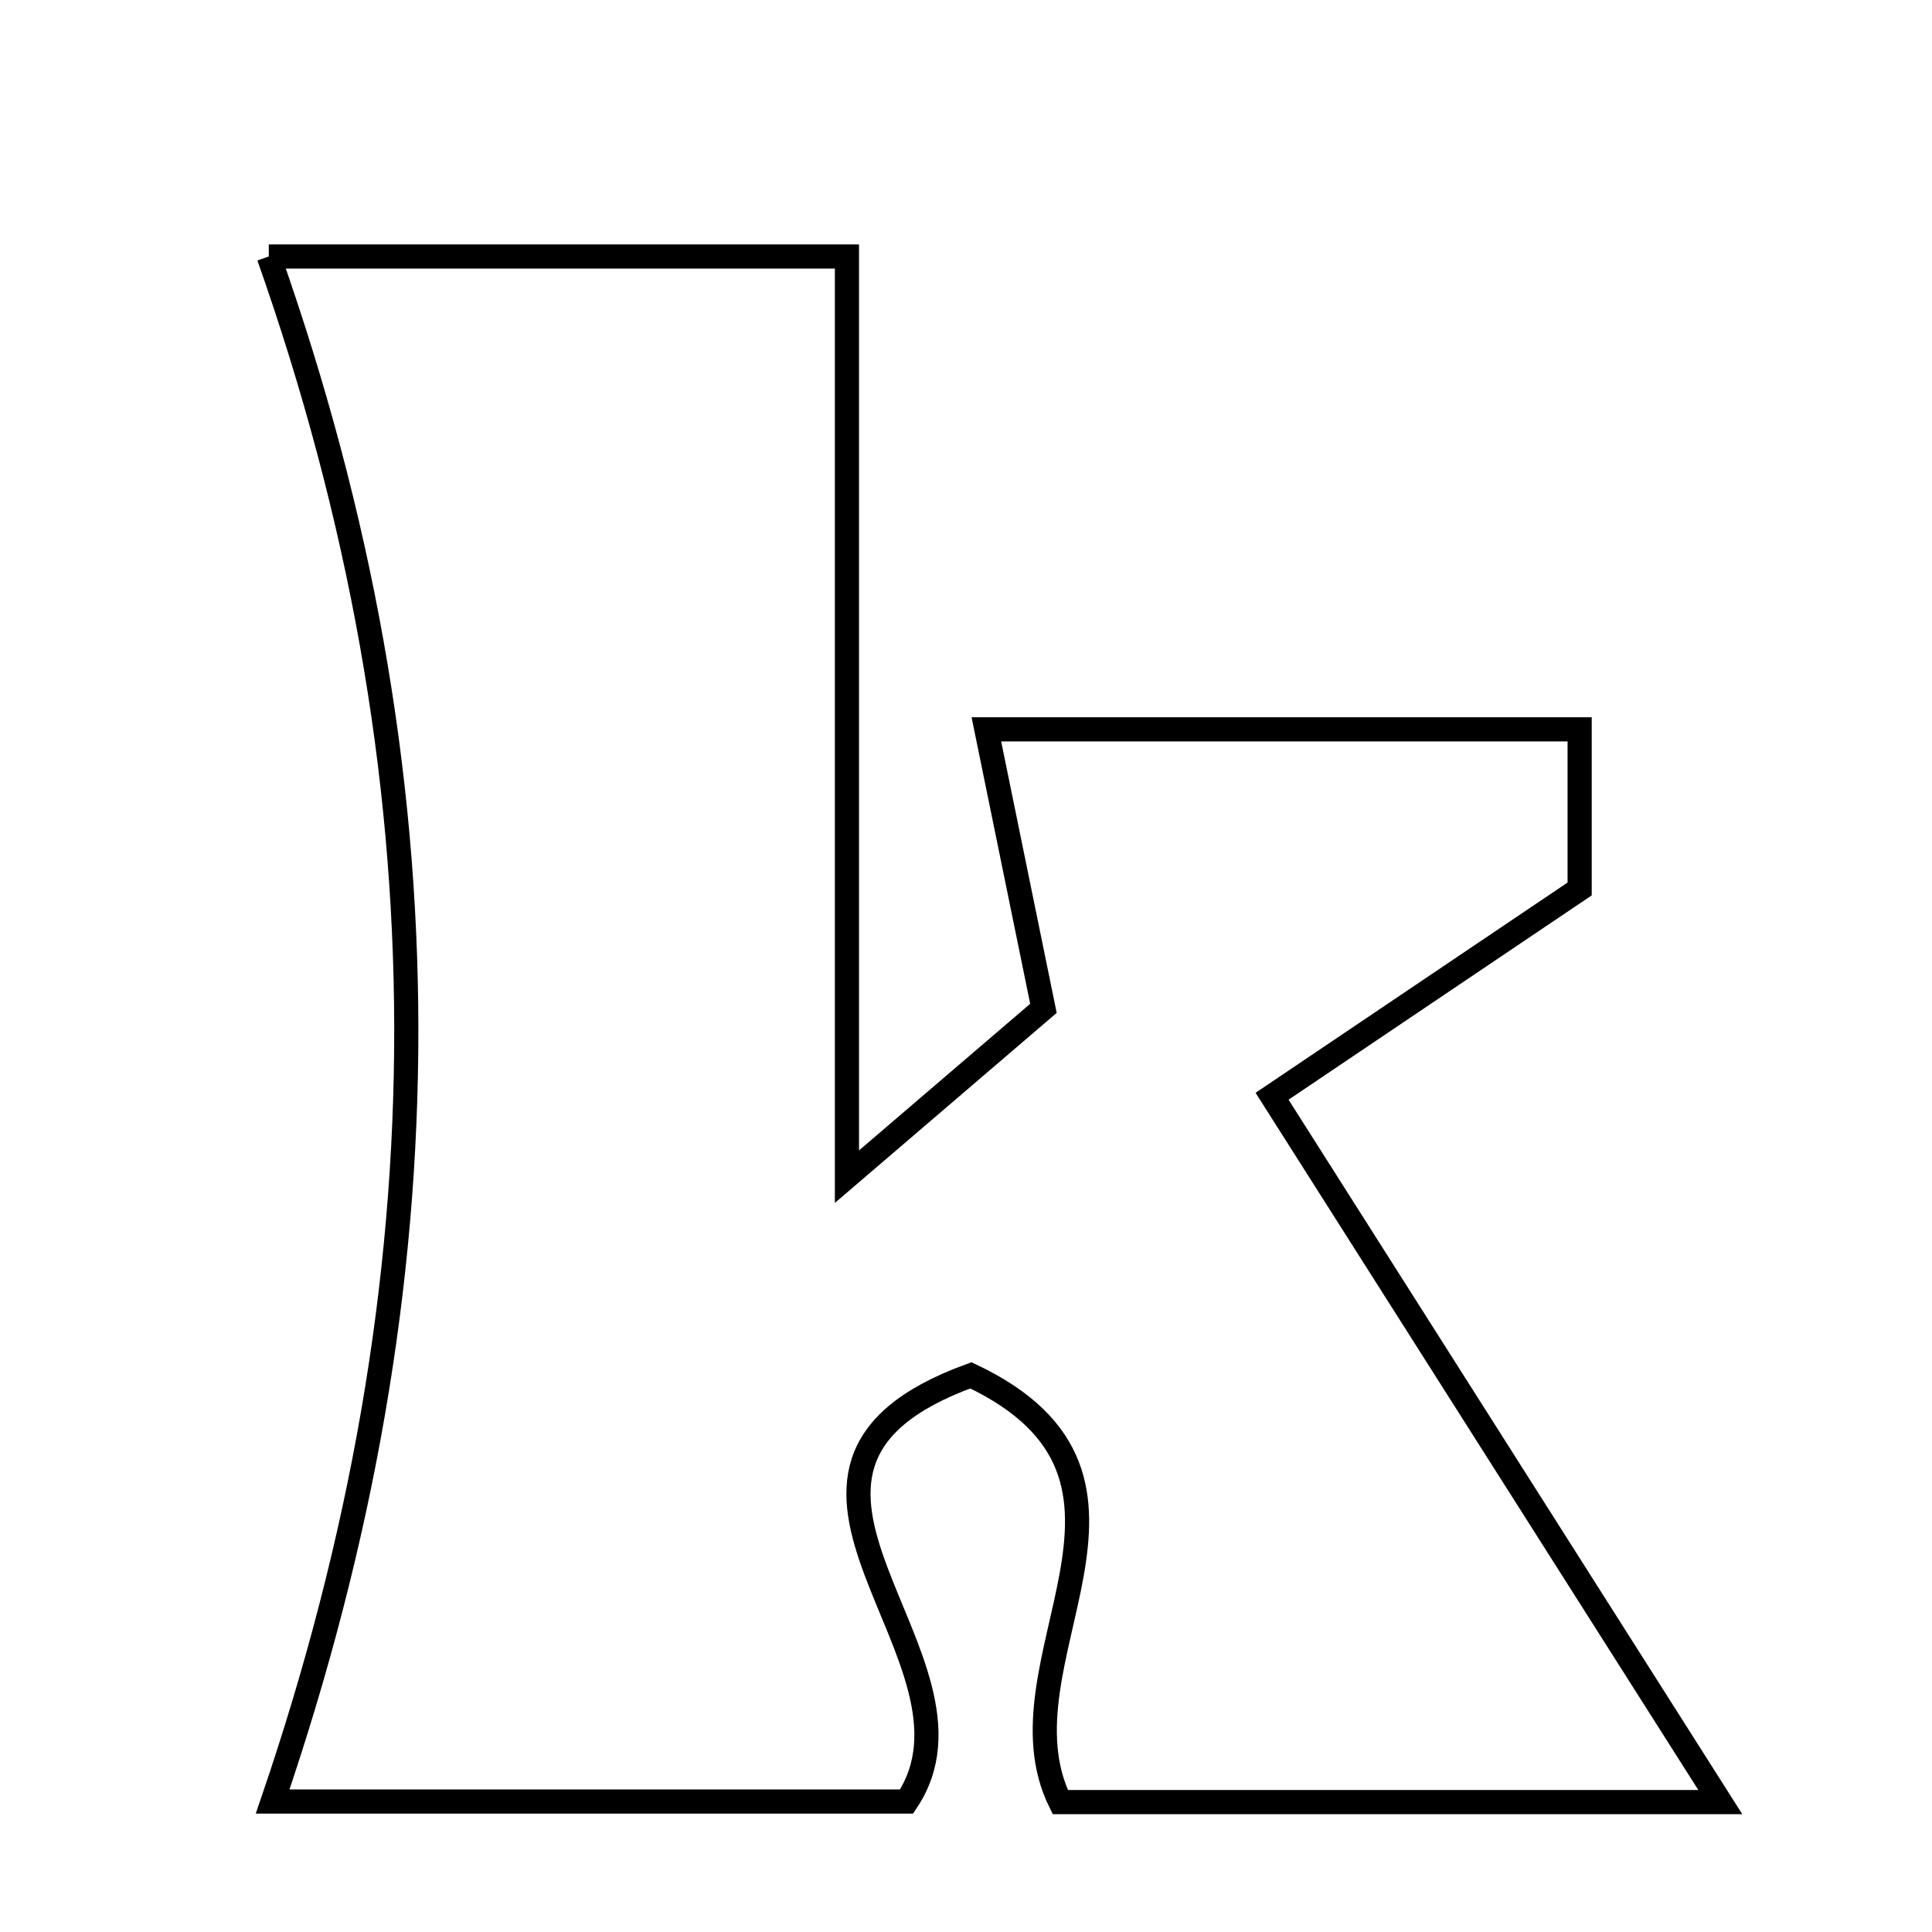 <svg xmlns="http://www.w3.org/2000/svg" viewBox="0.0 0.0 24.0 24.0" height="200px" width="200px"><path fill="none" stroke="black" stroke-width=".3" stroke-opacity="1.0"  filling="0" d="M3.339 3.186 C5.798 3.186 8.016 3.186 10.521 3.186 C10.521 6.753 10.521 10.353 10.521 14.617 C11.702 13.605 12.392 13.014 12.962 12.526 C12.708 11.285 12.501 10.272 12.253 9.06 C14.886 9.06 17.217 9.06 19.623 9.06 C19.623 9.841 19.623 10.512 19.623 11.043 C18.366 11.89 17.241 12.648 15.802 13.618 C17.64 16.513 19.386 19.263 21.37 22.386 C18.217 22.386 15.696 22.386 13.171 22.386 C12.31 20.642 14.779 18.368 12.061 17.085 C8.792 18.269 12.448 20.612 11.262 22.379 C8.866 22.379 6.354 22.379 3.387 22.379 C5.602 15.896 5.615 9.635 3.339 3.186"></path></svg>